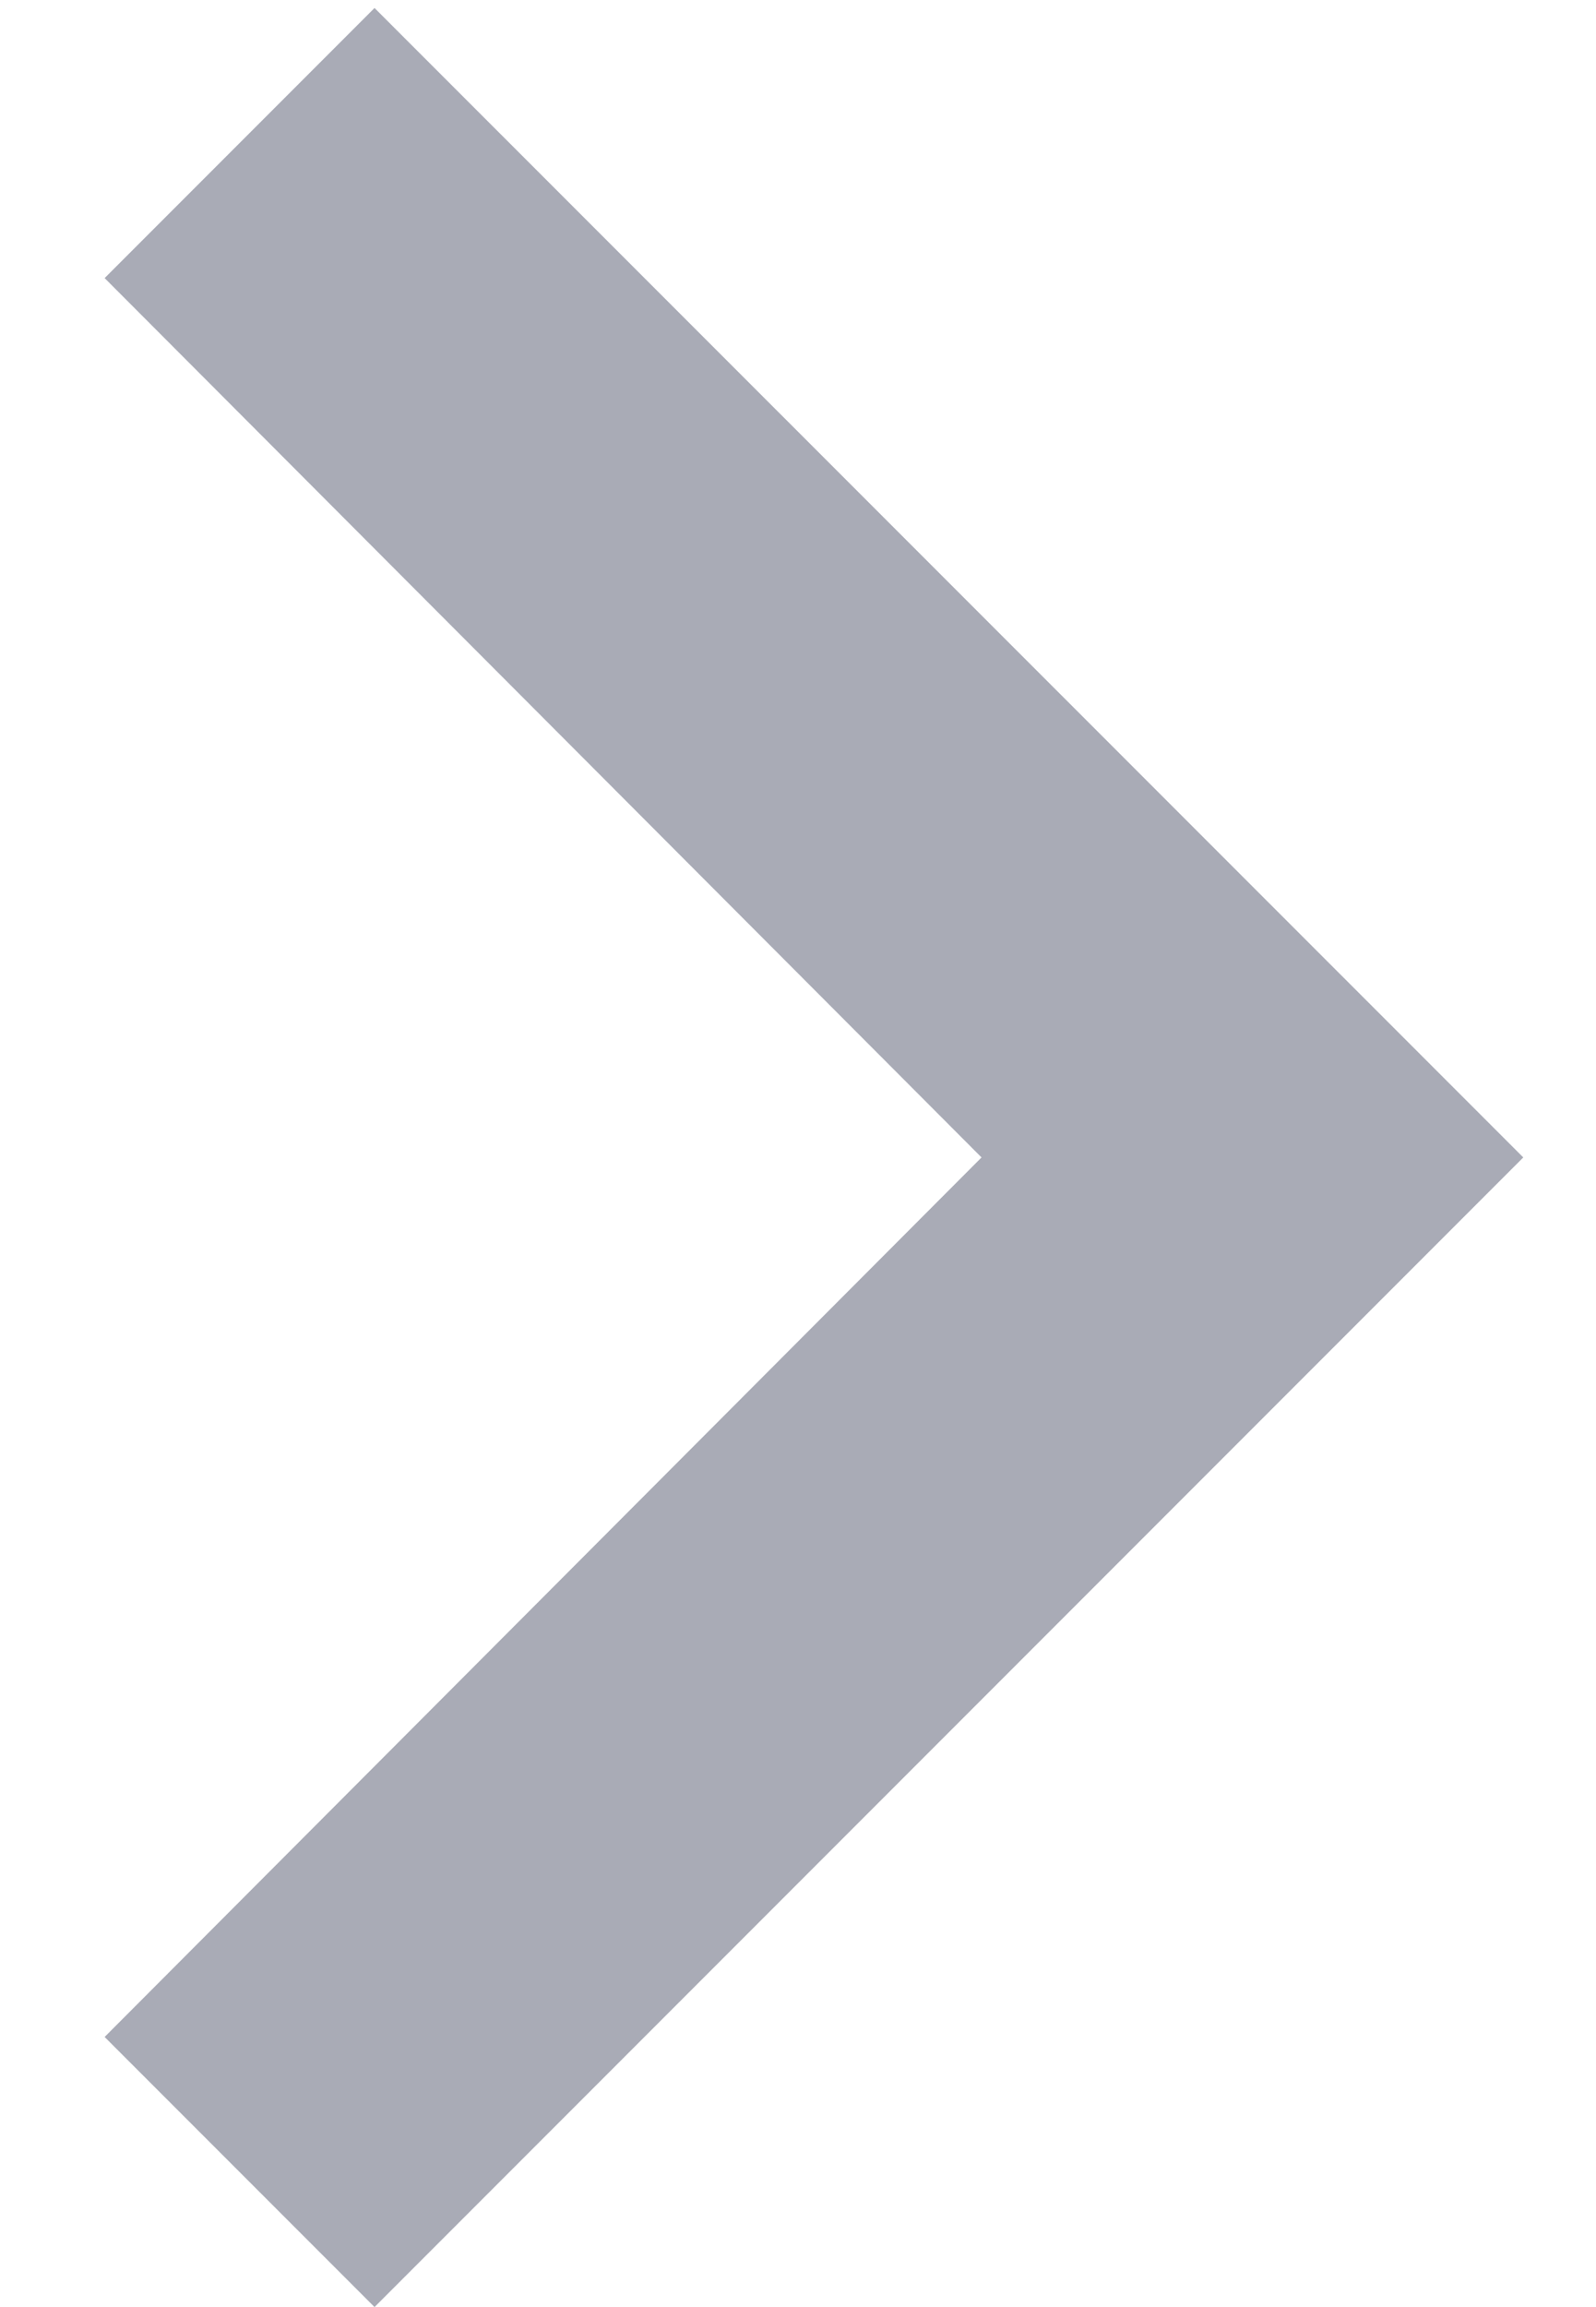 <svg width="9" height="13" viewBox="0 0 9 13" fill="none" xmlns="http://www.w3.org/2000/svg">
<path d="M0.59 11.478L5.535 6.522L0.59 1.567L2.112 0.045L8.59 6.522L2.112 13L0.59 11.478Z" fill="#A9ABB6"/>
</svg>
